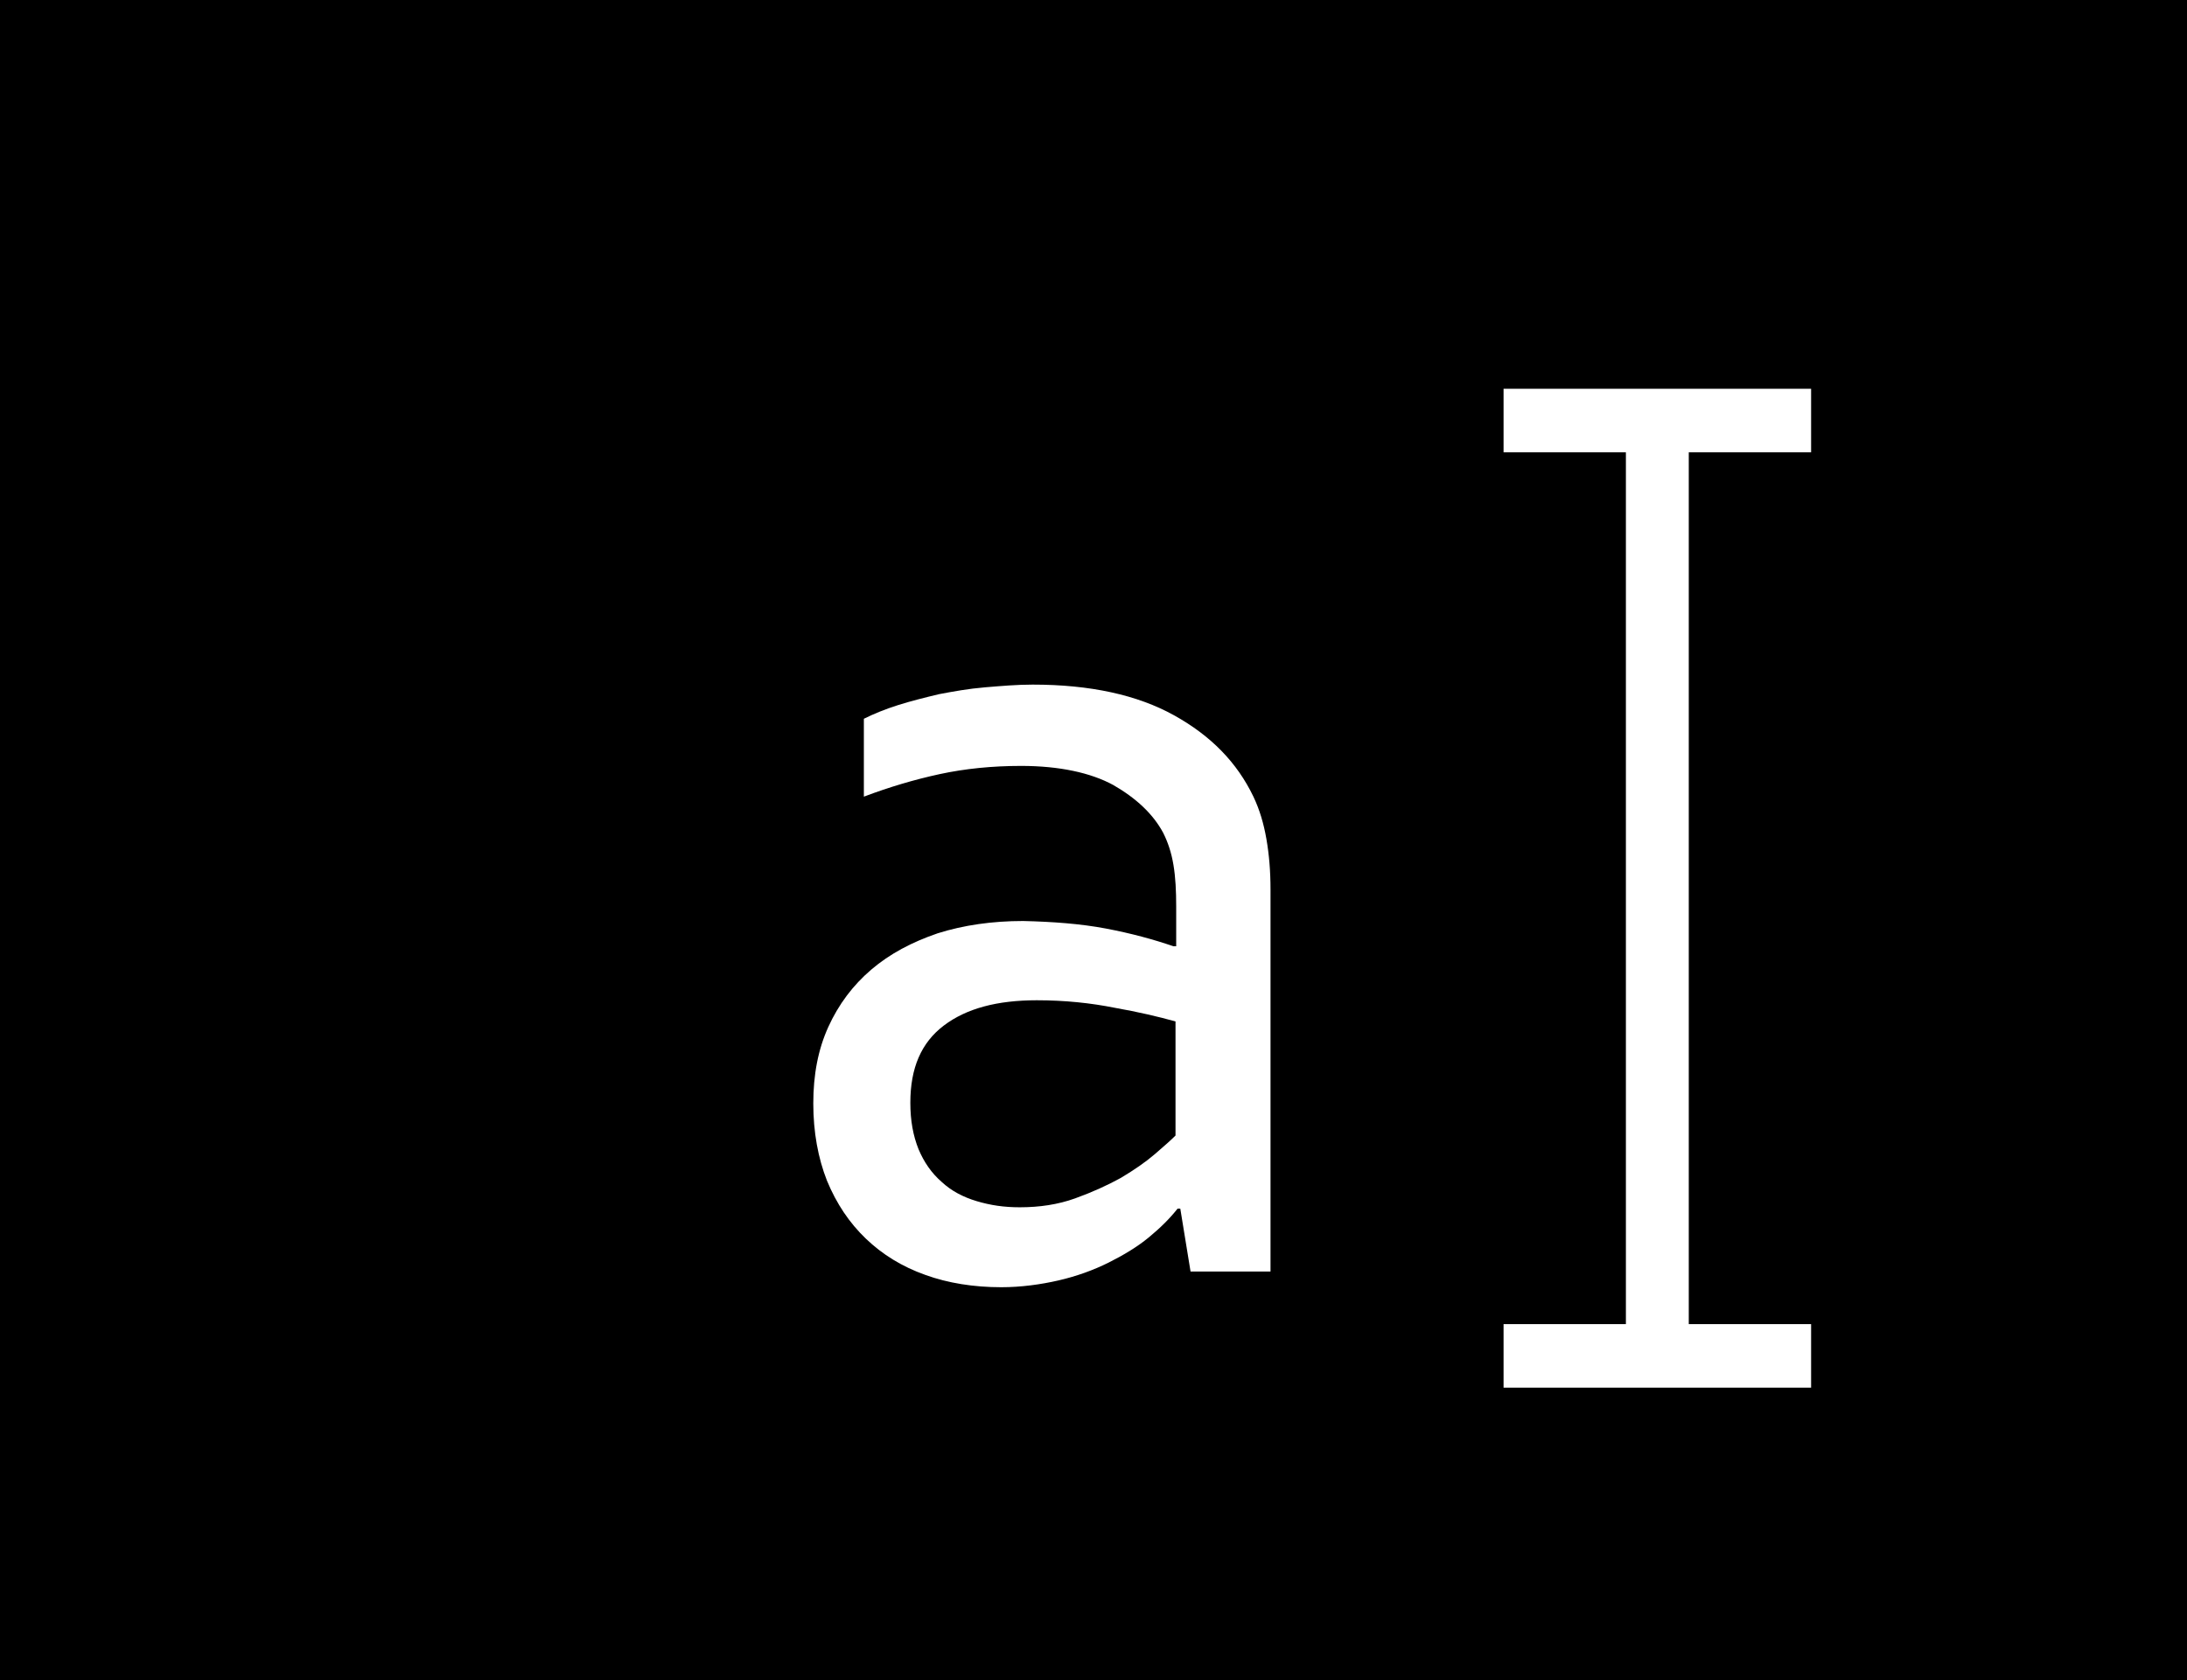 <svg xmlns="http://www.w3.org/2000/svg" viewBox="0 0 32 24.59"><g><path d="M15.17 14.64c-.58 0-1.03.12-1.36.37-.33.25-.49.62-.49 1.13 0 .26.04.48.12.68.08.19.19.35.34.48.14.13.31.22.51.28.2.06.4.09.63.09.29 0 .56-.04.81-.13s.47-.19.67-.3c.2-.12.36-.23.5-.35.14-.12.24-.21.3-.27v-1.67c-.25-.07-.55-.14-.89-.2-.35-.07-.73-.11-1.14-.11z"/><path d="M0 0v24.59h32V0H0zm18.56 18.61h-1.14l-.15-.92h-.04c-.11.14-.25.28-.42.42-.17.14-.37.26-.59.37-.22.11-.47.2-.73.26s-.55.1-.84.1c-.4 0-.78-.06-1.11-.18-.34-.12-.63-.3-.87-.53-.24-.23-.43-.51-.57-.85-.13-.33-.2-.71-.2-1.13 0-.42.07-.79.22-1.12s.36-.61.63-.84c.27-.23.59-.4.97-.53.38-.12.8-.18 1.25-.18.43.01.84.04 1.21.11s.7.16.99.26h.04v-.58c0-.23-.01-.43-.04-.61s-.08-.33-.15-.47c-.15-.28-.4-.51-.73-.7-.33-.18-.79-.28-1.35-.28-.42 0-.82.04-1.19.12-.37.08-.74.19-1.11.33v-1.14c.14-.07.31-.14.5-.2s.39-.11.6-.16c.21-.04.43-.08.67-.1s.47-.04.7-.04c.84 0 1.53.15 2.07.45.54.3.92.69 1.16 1.19.09.19.15.39.19.62.04.23.06.47.06.74v5.59zM26.5 6.62h-1.79v12.76h1.79v.93H22v-.93h1.79V6.62H22v-.93h4.5v.93z"/></g></svg>